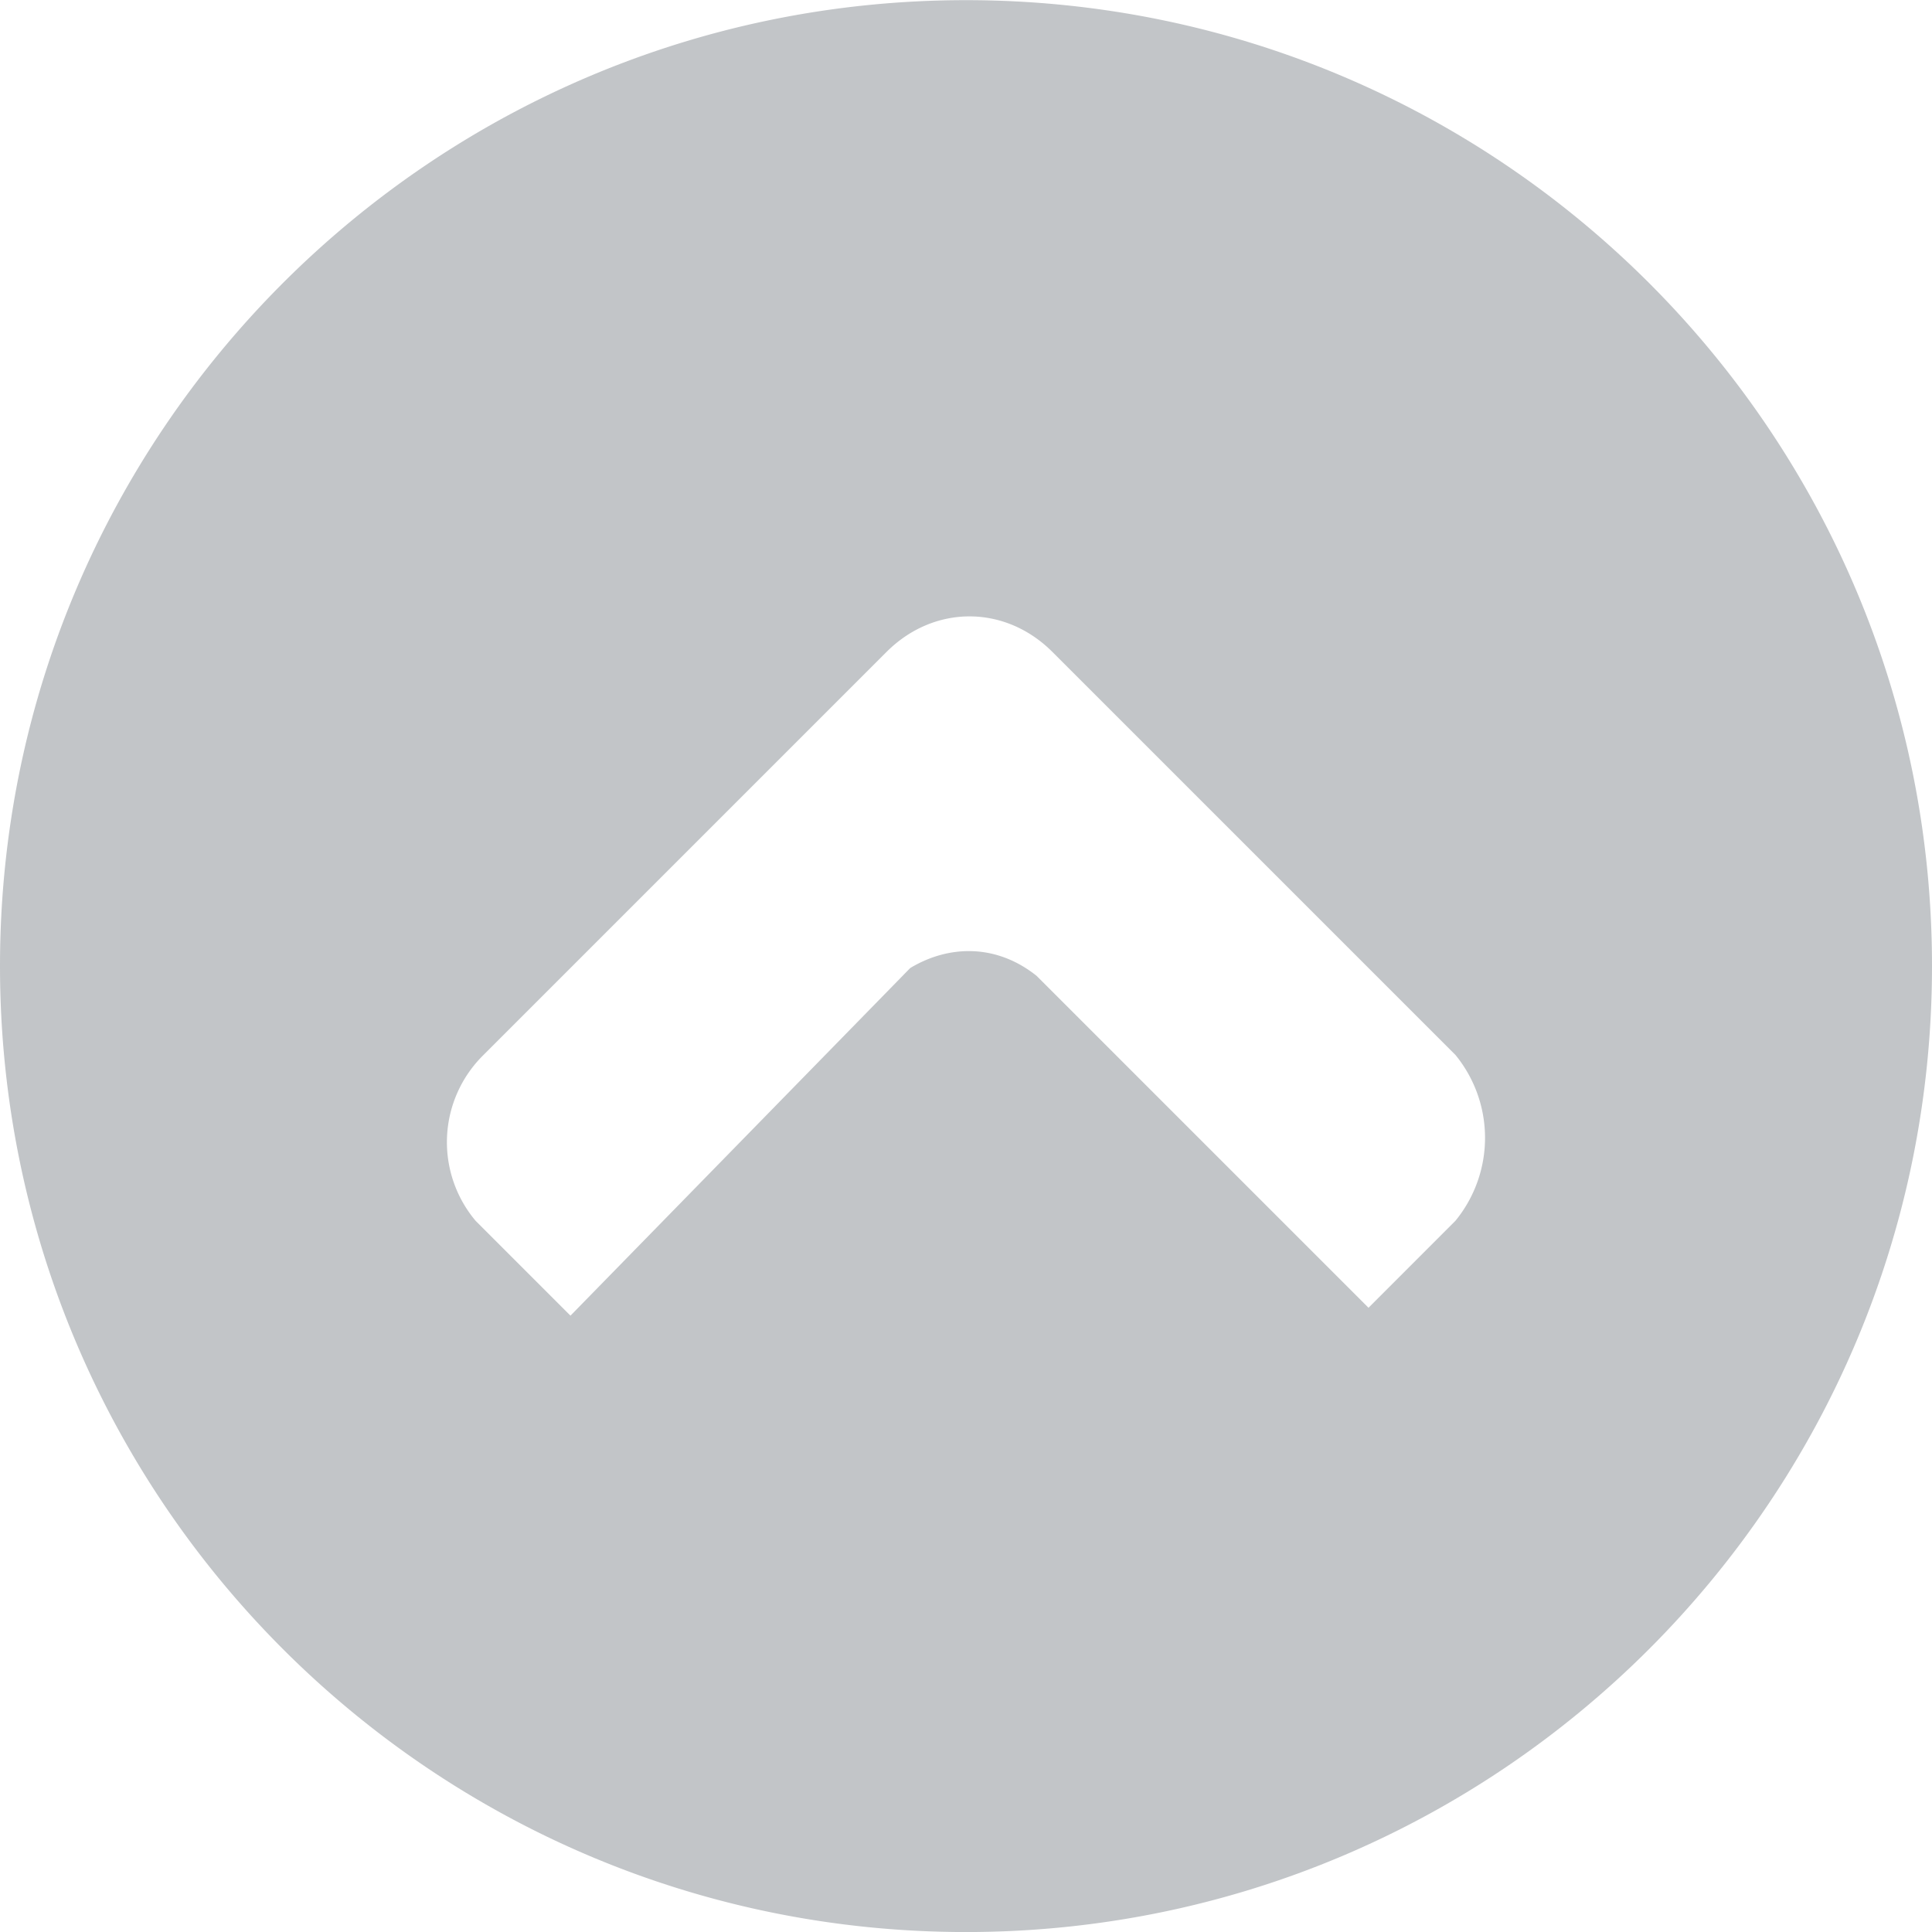 <svg id="Layer_1" data-name="Layer 1" xmlns="http://www.w3.org/2000/svg" viewBox="0 0 492.9 492.9"><defs><style>.cls-1{fill:#333e48;opacity:0.3;}</style></defs><title>back-to-top</title><path class="cls-1" d="M249.55,4C113.44,4,3.1,114.3,3.1,250.41S113.44,496.87,249.55,496.87,496,386.53,496,250.41,385.66,4,249.55,4ZM126.47,273.09l102.8-102.8c12.1-12.1,30.24-12.1,42.33,0l102.81,102.8a33.41,33.41,0,0,1,0,42.33L352.24,337.6l-84.67-84.67c-10.08-8.06-22.17-8.06-32.25-2l-86.68,88.69-24.19-24.19A31.17,31.17,0,0,1,126.47,273.09Z" transform="translate(-3.1 -3.96)"/></svg>